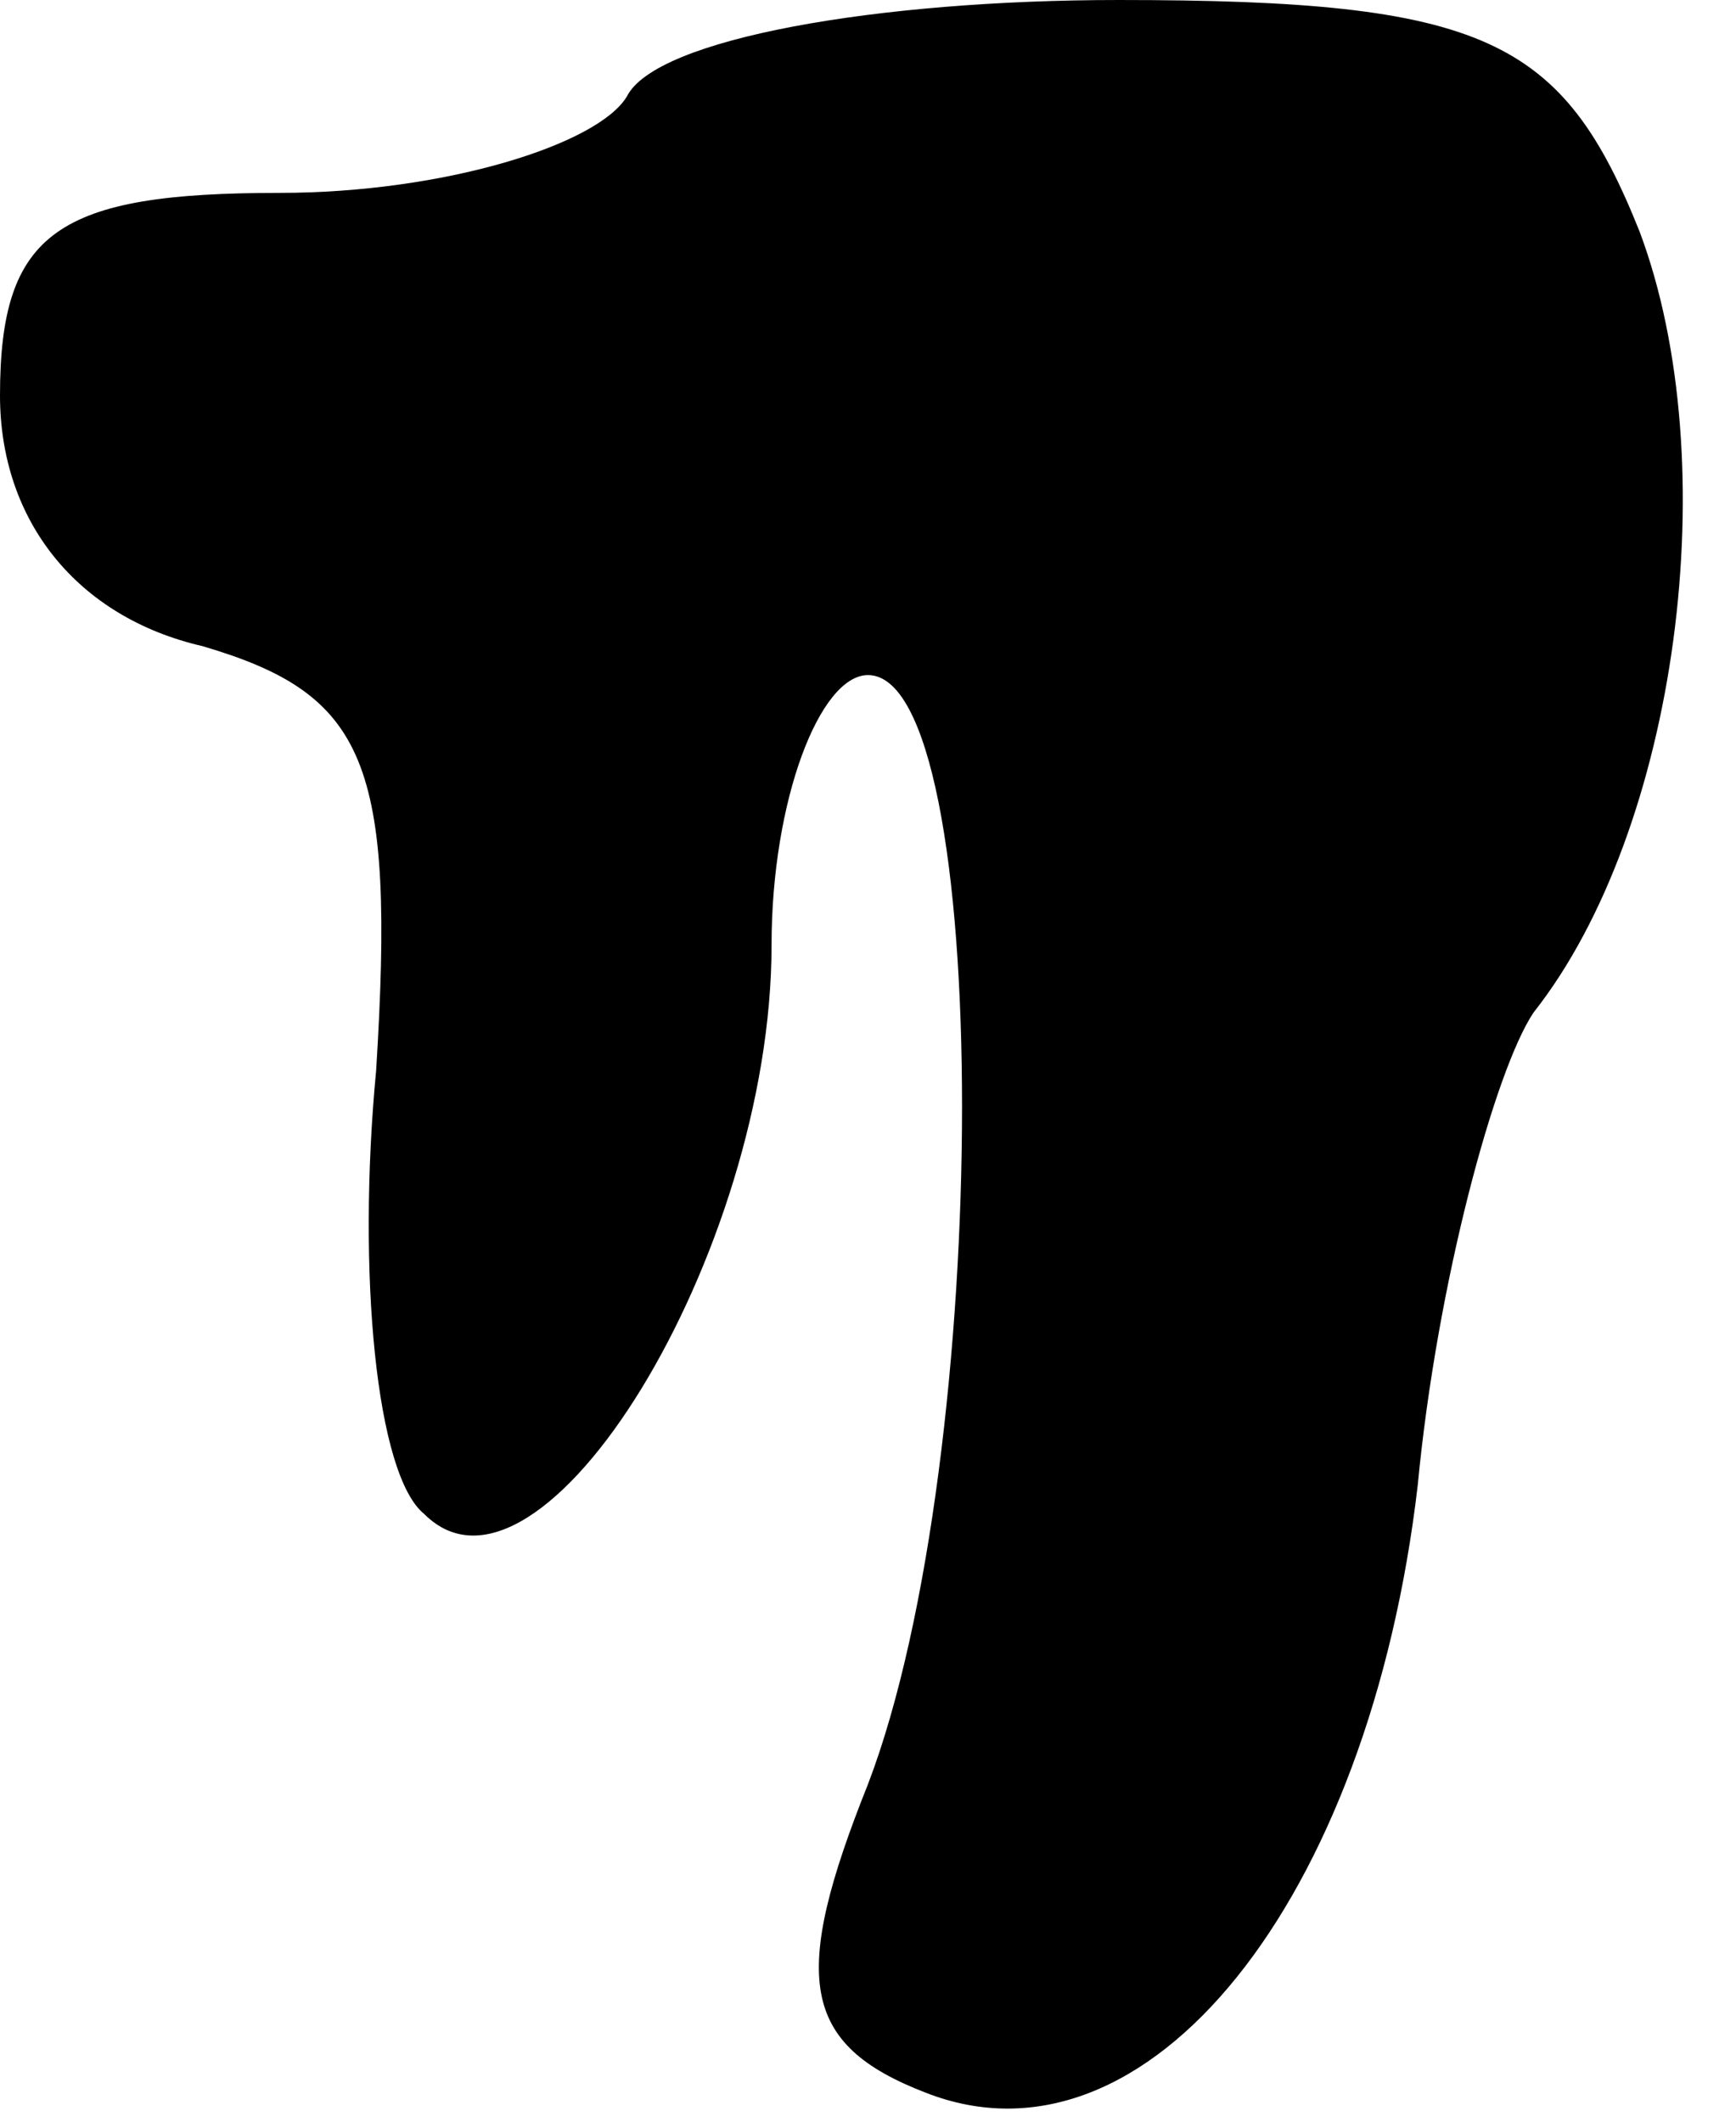 <?xml version="1.0" standalone="no"?>
<!DOCTYPE svg PUBLIC "-//W3C//DTD SVG 20010904//EN"
 "http://www.w3.org/TR/2001/REC-SVG-20010904/DTD/svg10.dtd">
<svg version="1.0" xmlns="http://www.w3.org/2000/svg"
 width="18pt" height="22pt" viewBox="0 0 18 22"
 preserveAspectRatio="xMidYMid meet">
<g transform="translate(0,22) scale(0.1,-0.1)"
fill="#000000" stroke="none">
<path fill="#000000" stroke="none" d="M65 210 c-3 -5 -19 -10 -36 -10 -23 0
-29 -4 -29 -21 0 -13 8 -23 21 -26 17 -5 20 -12 18 -44 -2 -21 0 -42 5 -46 12
-12 36 27 36 59 0 15 5 28 10 28 13 0 13 -81 0 -115 -8 -20 -7 -27 6 -32 23
-9 46 20 51 63 2 21 8 43 12 49 15 19 20 57 11 81 -8 20 -16 24 -54 24 -25 0
-48 -4 -51 -10z"/>
</g>
</svg>
